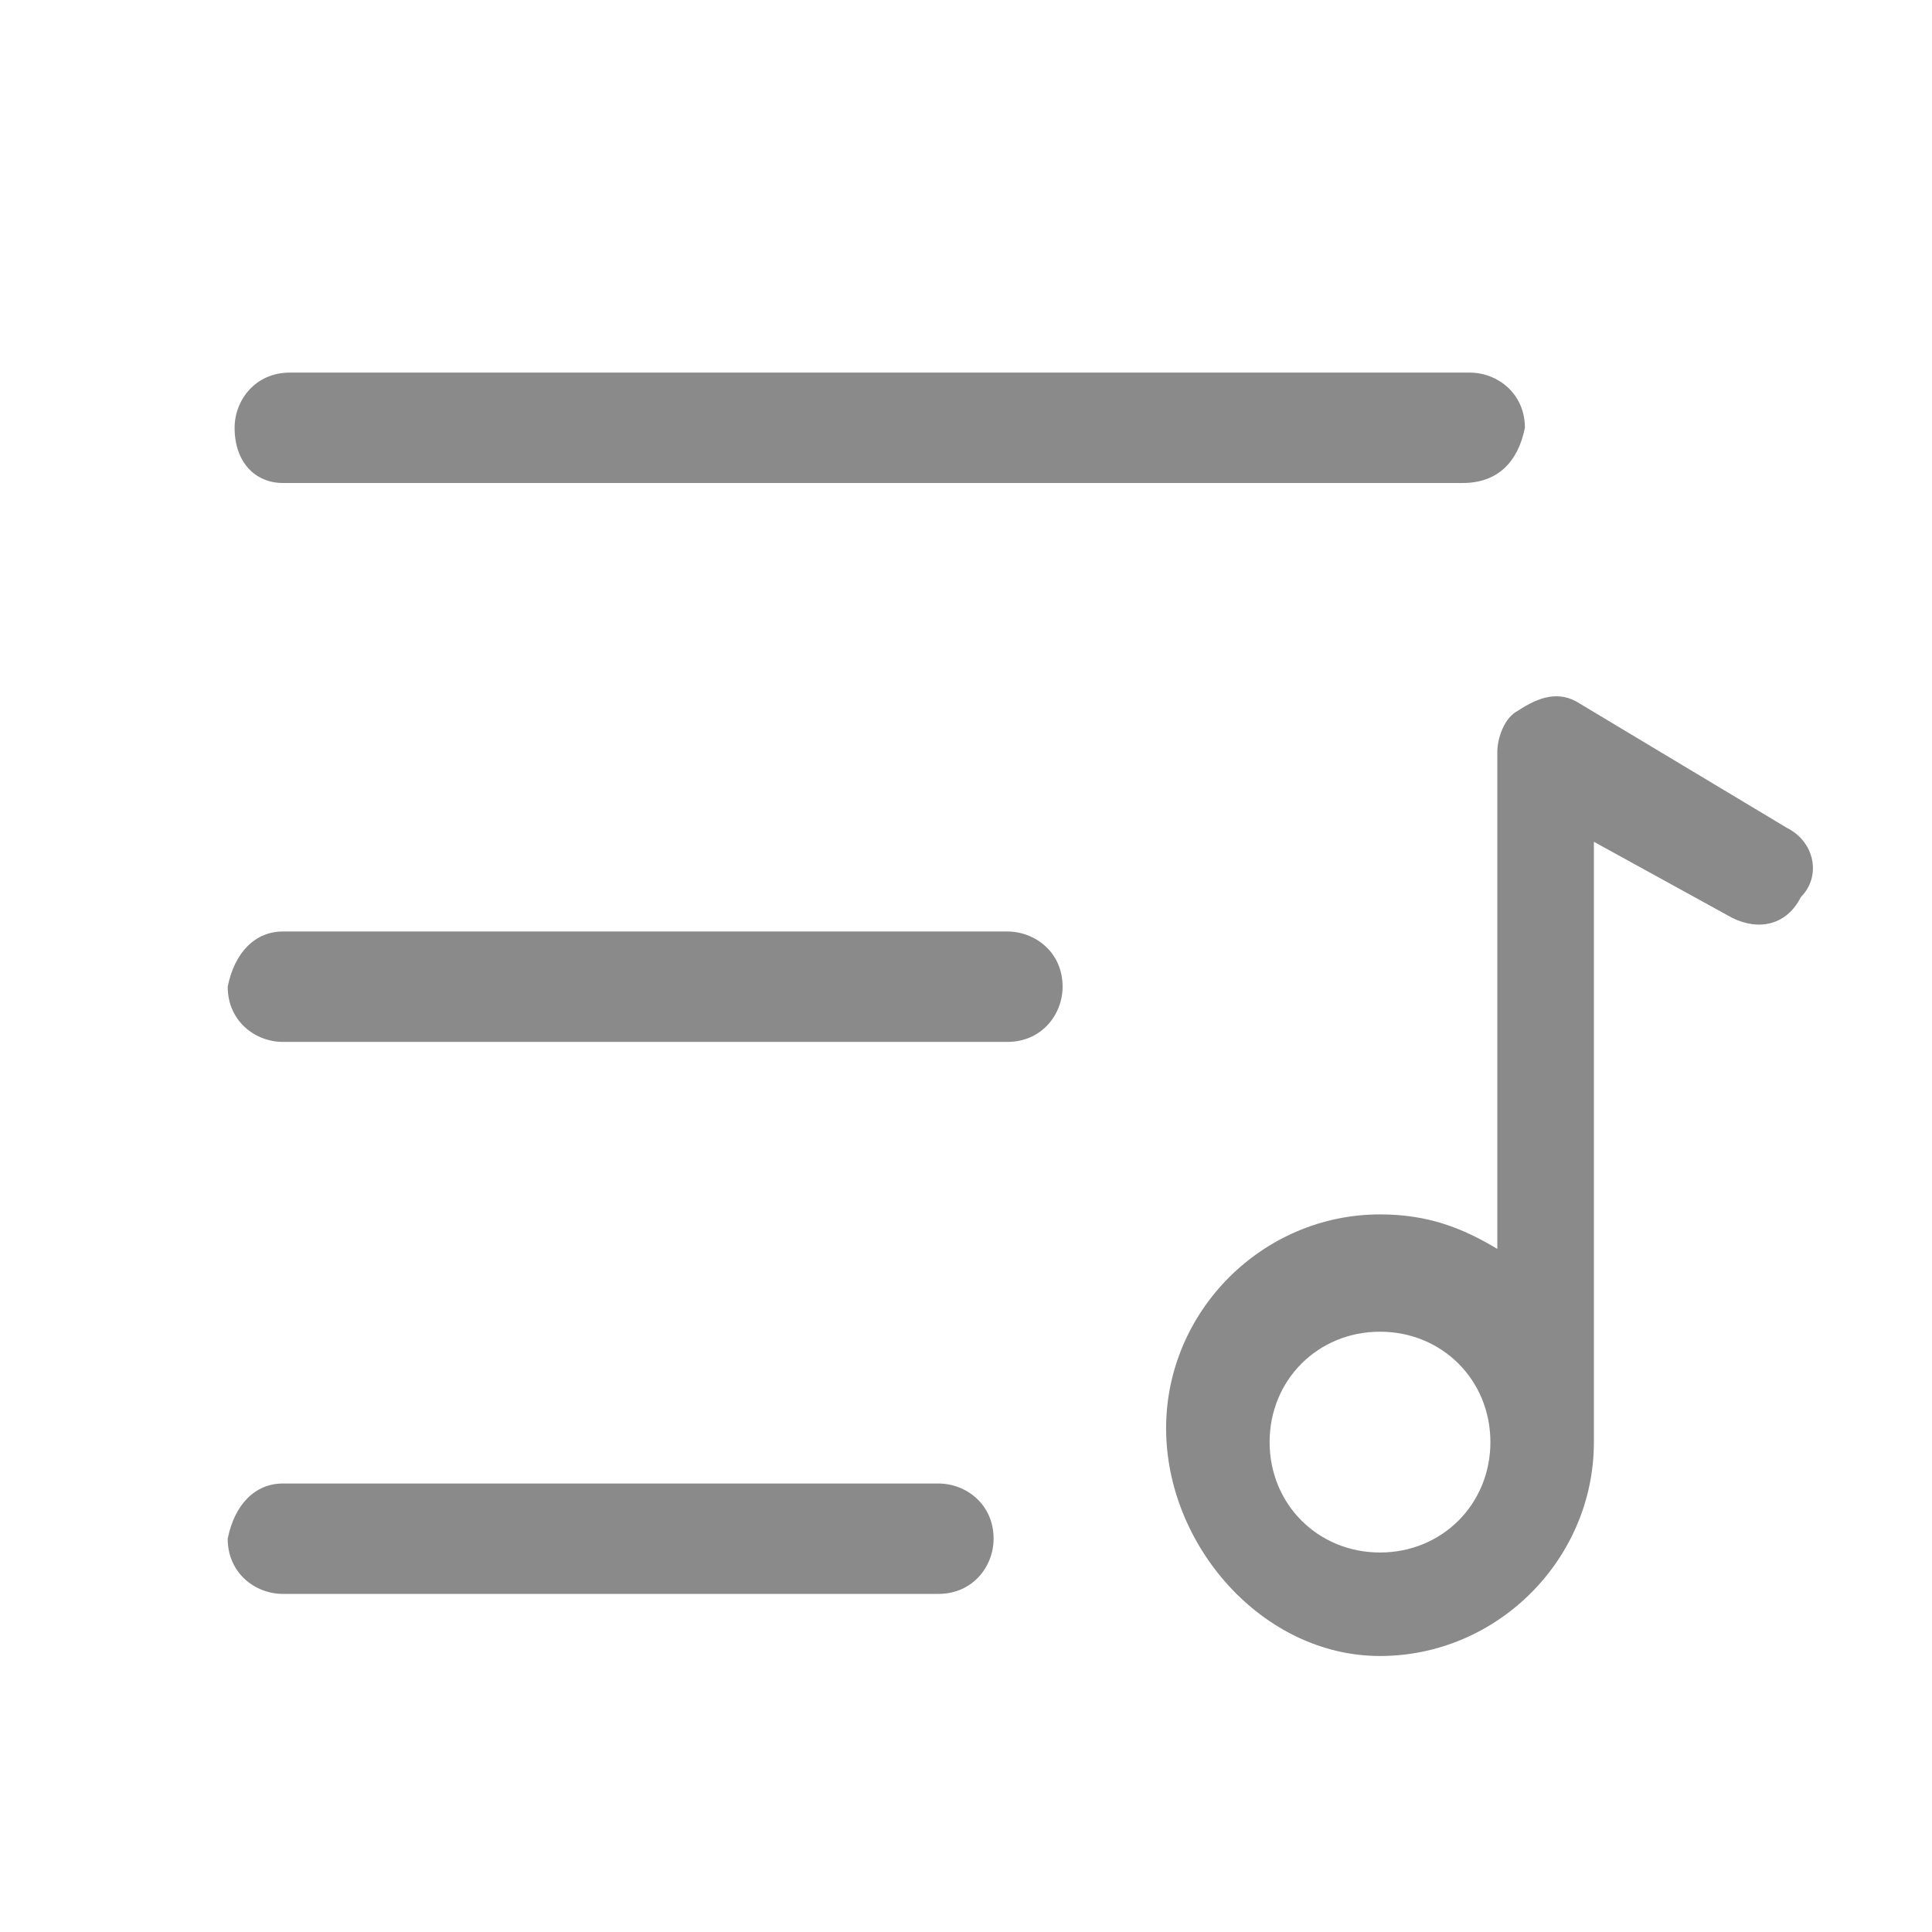 <?xml version="1.0" standalone="no"?><!DOCTYPE svg PUBLIC "-//W3C//DTD SVG 1.1//EN" "http://www.w3.org/Graphics/SVG/1.1/DTD/svg11.dtd"><svg t="1637766340311" class="icon" viewBox="0 0 1024 1024" version="1.1" xmlns="http://www.w3.org/2000/svg" p-id="20755" xmlns:xlink="http://www.w3.org/1999/xlink" width="32" height="32"><defs><style type="text/css"></style></defs><path d="M124.343 226.743c0-14.629 10.971-29.257 29.257-29.257h625.371c14.629 0 29.257 10.971 29.257 29.257-3.657 18.286-14.629 29.257-32.914 29.257H149.943c-14.629 0-25.6-10.971-25.6-29.257zM149.943 493.714h384c14.629 0 29.257 10.971 29.257 29.257 0 14.629-10.971 29.257-29.257 29.257H149.943c-14.629 0-29.257-10.971-29.257-29.257 3.657-18.286 14.629-29.257 29.257-29.257zM149.943 786.286h347.429c14.629 0 29.257 10.971 29.257 29.257 0 14.629-10.971 29.257-29.257 29.257H149.943c-14.629 0-29.257-10.971-29.257-29.257 3.657-18.286 14.629-29.257 29.257-29.257zM947.2 438.857l-109.714-65.829c-10.971-7.314-21.943-3.657-32.914 3.657-7.314 3.657-10.971 14.629-10.971 21.943v263.314c-18.286-10.971-36.571-18.286-62.171-18.286-62.171 0-113.371 51.2-113.371 113.371S669.257 877.714 731.429 877.714c62.171 0 113.371-51.2 113.371-113.371v-318.171l73.143 40.229c14.629 7.314 29.257 3.657 36.571-10.971 10.971-10.971 7.314-29.257-7.314-36.571zM731.429 822.857c-32.914 0-58.514-25.6-58.514-58.514s25.6-58.514 58.514-58.514 58.514 25.6 58.514 58.514-25.6 58.514-58.514 58.514z" p-id="20756" fill="#8a8a8a"></path></svg>